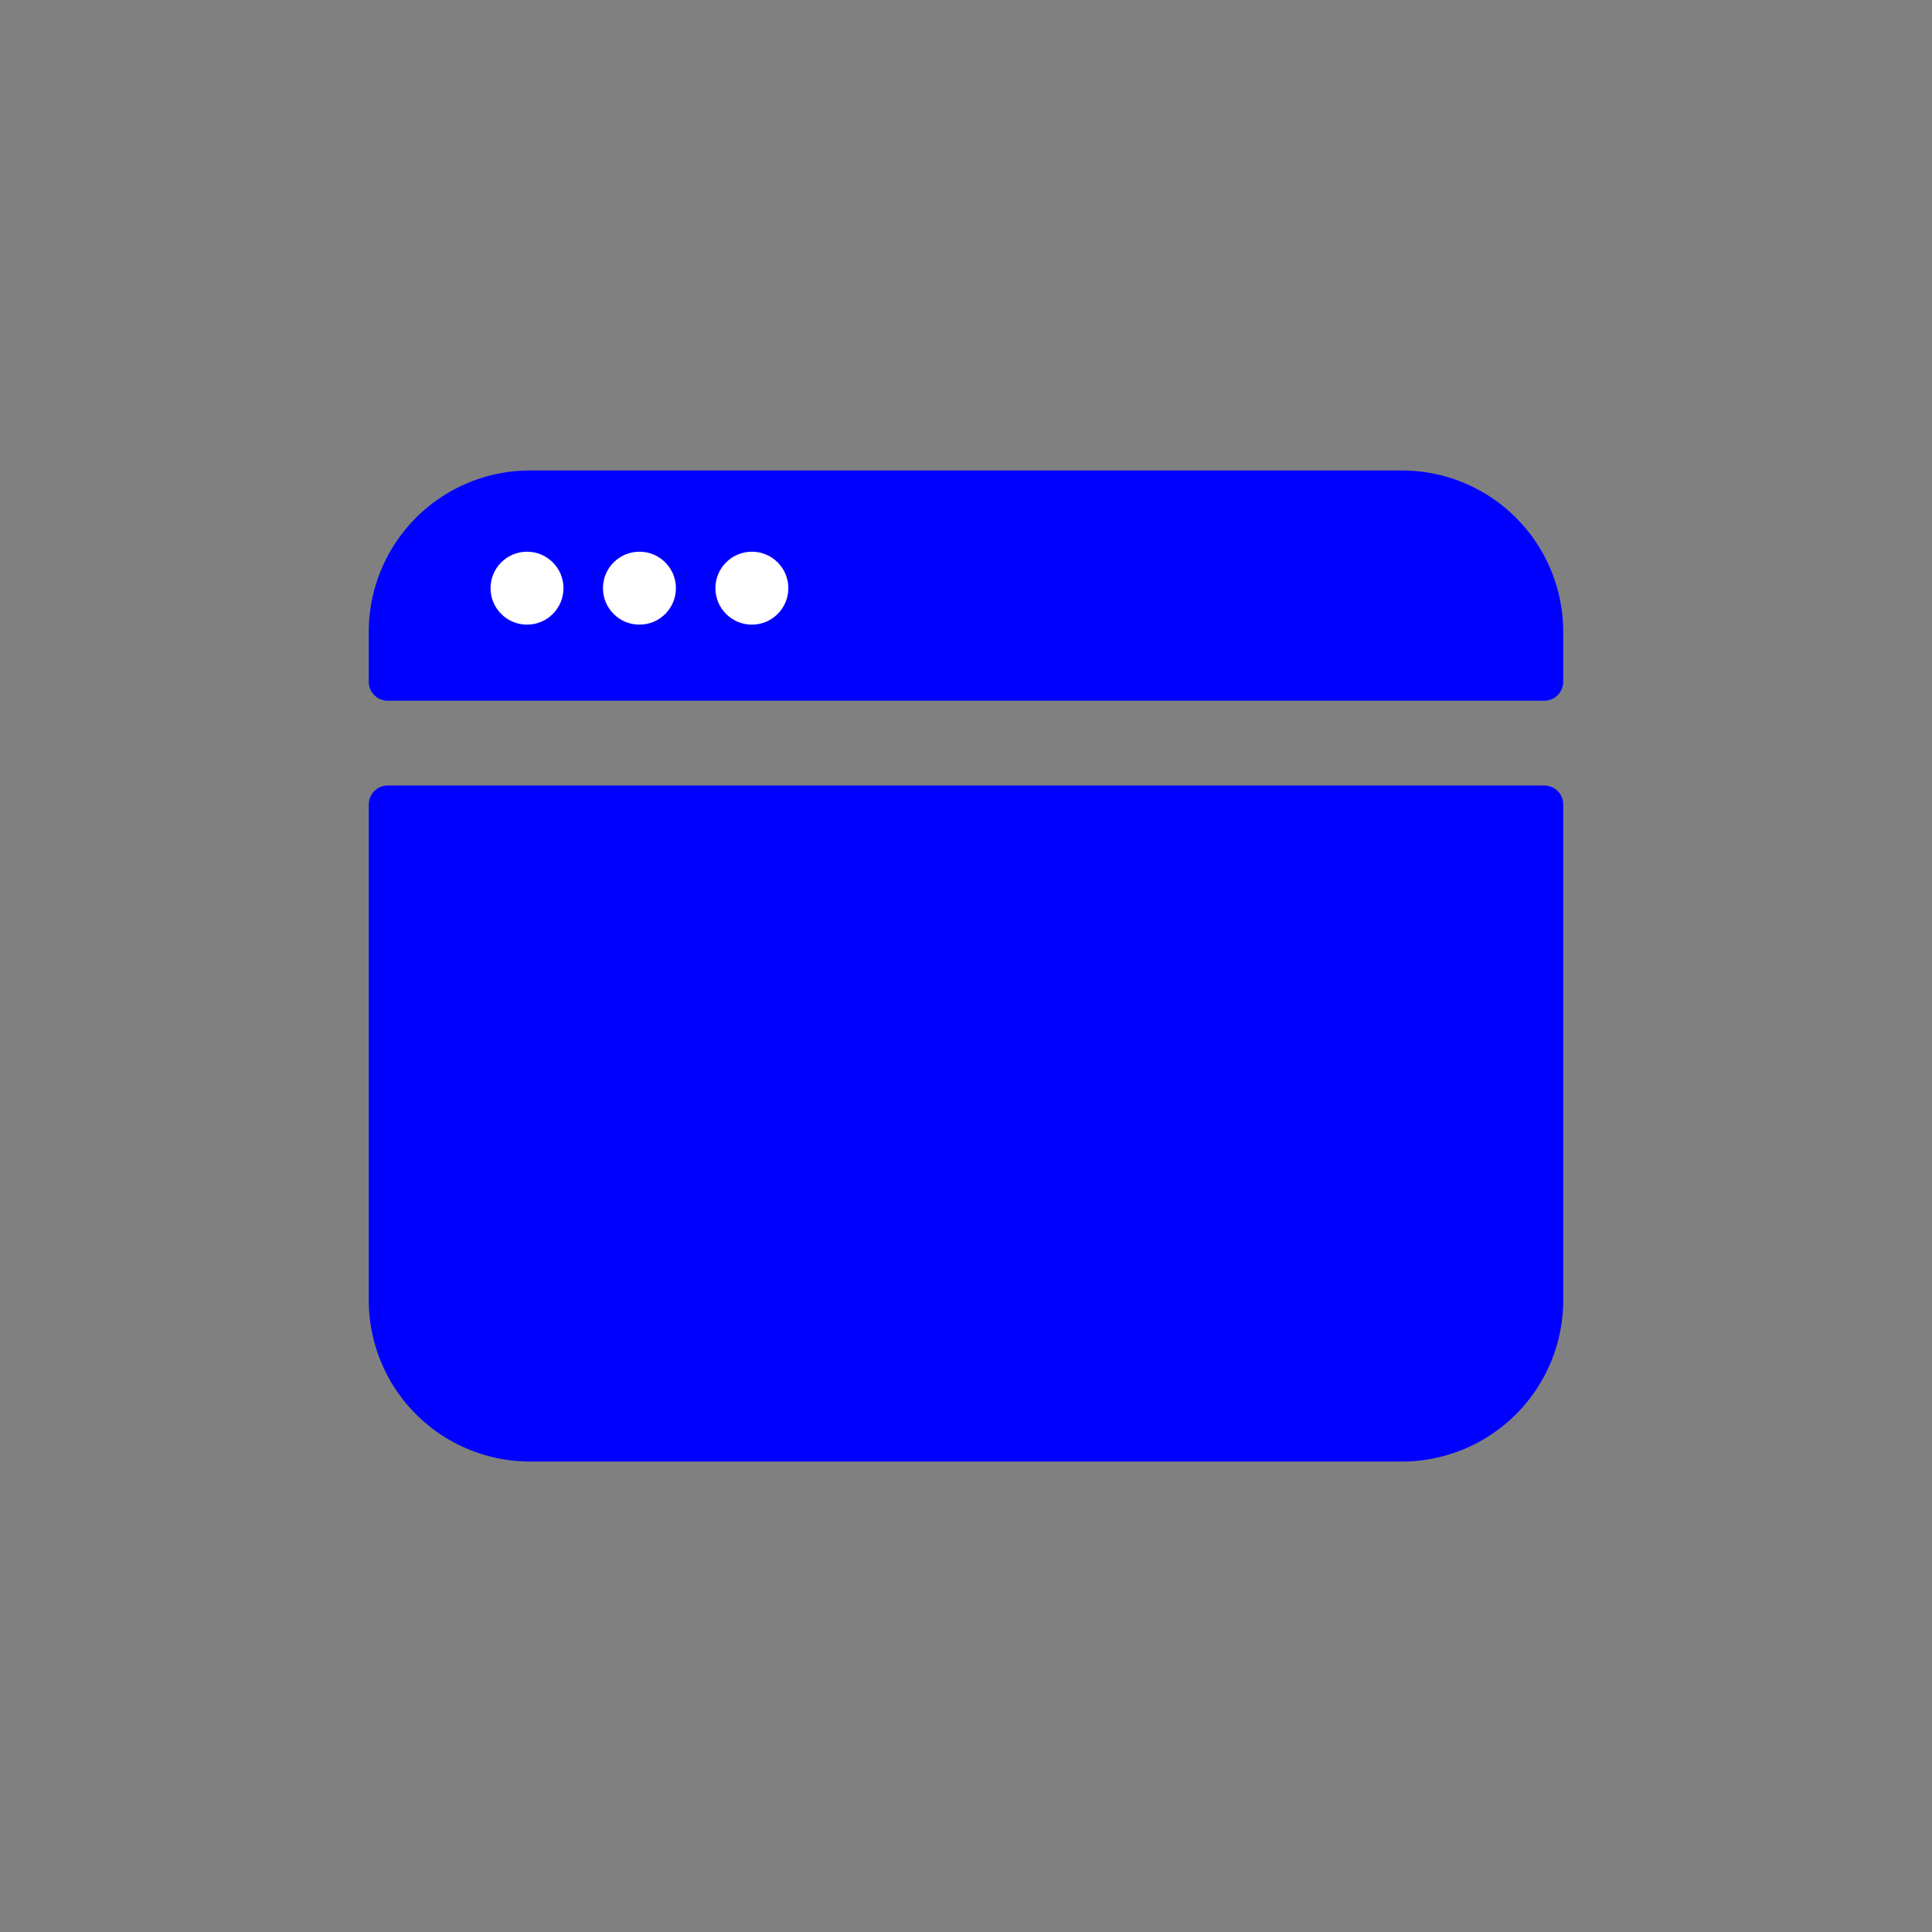 <?xml version="1.0" ?><!-- Uploaded to: SVG Repo, www.svgrepo.com, Generator: SVG Repo Mixer Tools -->
<svg width="800px" height="800px" viewBox="0 0 2050 2050" data-name="Layer 3" id="Layer_3" xmlns="http://www.w3.org/2000/svg"><rect x="0" y="0" width="2050" height="2050" fill="#808080" stroke="none"/><defs><style>.cls-1{fill:#0000ff;}.cls-2{fill:#ffffff;}</style></defs><title/><path class="cls-1" d="M1658.7,723.4v-53a171.2,171.2,0,0,0-171.2-171.2h-925A171.2,171.2,0,0,0,391.3,670.4v53a20.1,20.1,0,0,0,20.1,20.1H1638.6A20.1,20.1,0,0,0,1658.7,723.4Z"/><path class="cls-1" d="M391.3,853.6v526a171.2,171.2,0,0,0,171.2,171.2h925a171.2,171.2,0,0,0,171.2-171.2v-526a20.1,20.1,0,0,0-20.1-20.1H411.4A20.1,20.1,0,0,0,391.3,853.6Z"/><circle class="cls-2" cx="559.2" cy="624.1" r="38.7"/><circle class="cls-2" cx="678.5" cy="624.1" r="38.7"/><circle class="cls-2" cx="797.8" cy="624.1" r="38.7"/></svg>